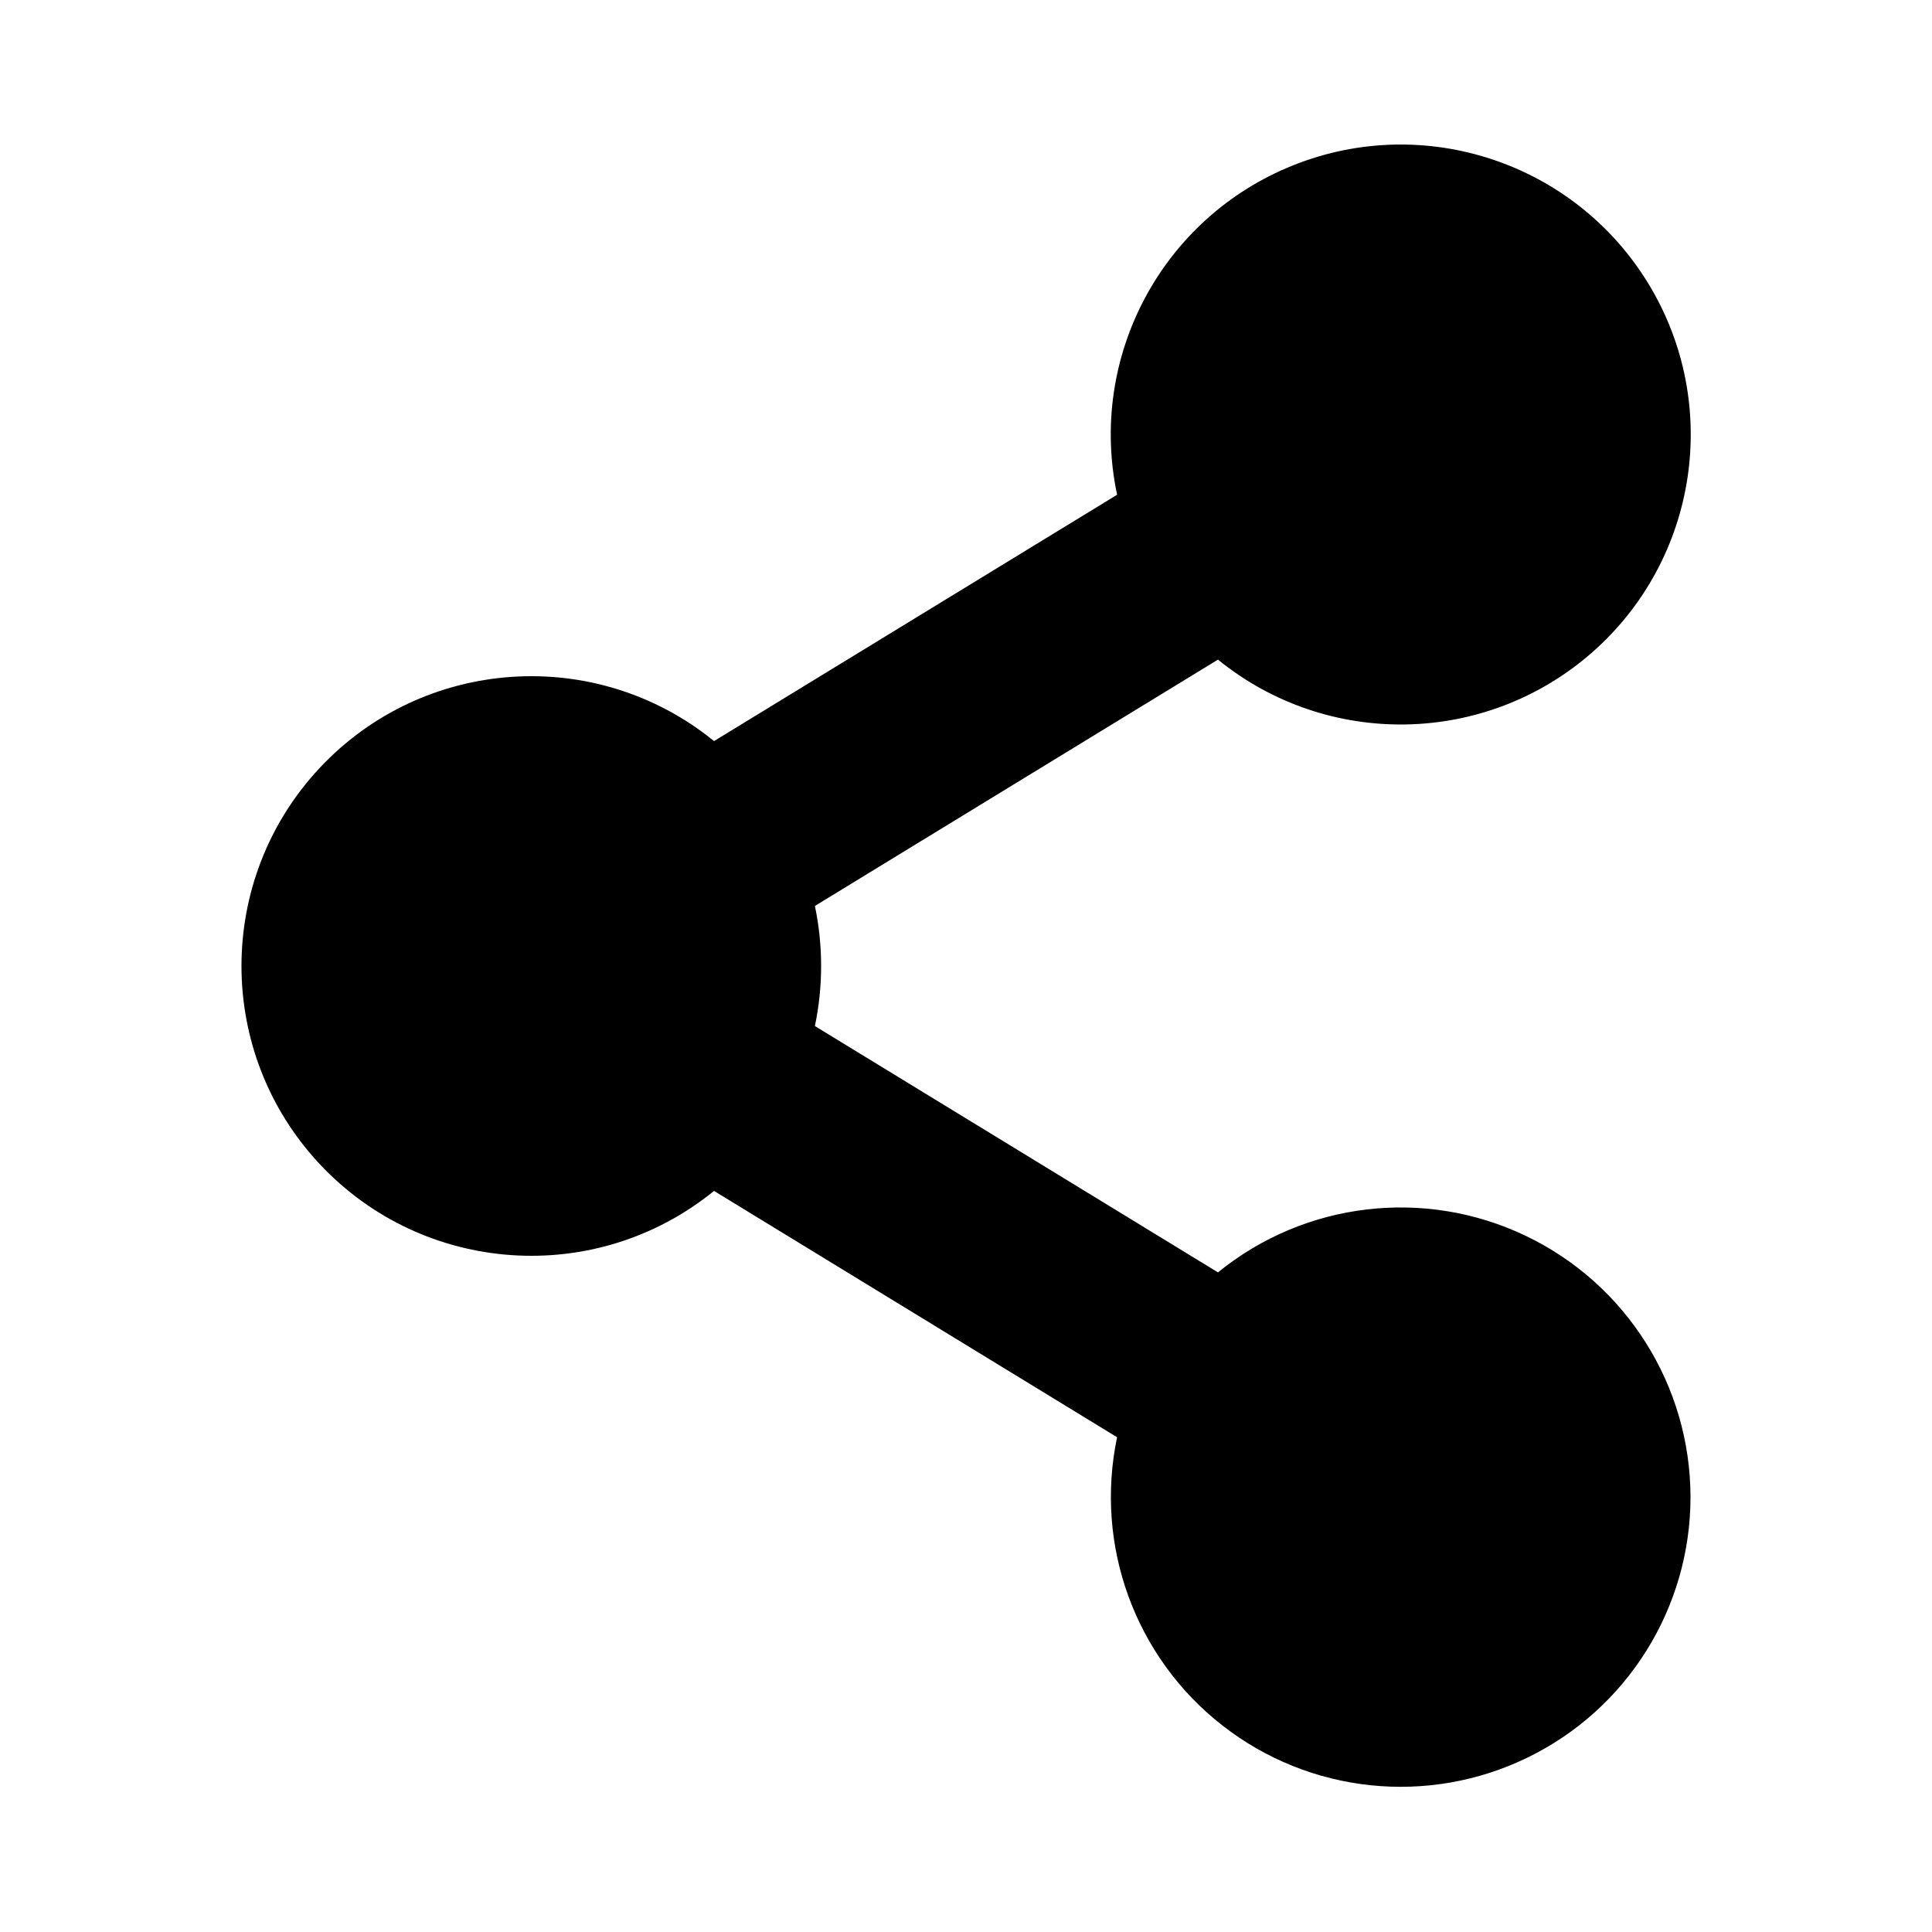 <svg width="24" height="24" viewBox="0 0 24 24" fill="currentColor" xmlns="http://www.w3.org/2000/svg">
<path fill-rule="evenodd" clip-rule="evenodd" d="M21 18.6C20.999 19.975 20.214 21.23 18.978 21.832C17.742 22.435 16.27 22.281 15.186 21.435C14.101 20.589 13.594 19.199 13.877 17.854L8.87 14.794C7.402 15.987 5.26 15.84 3.968 14.457C2.677 13.073 2.677 10.927 3.968 9.543C5.26 8.16 7.402 8.013 8.87 9.206L13.877 6.146C13.513 4.43 14.438 2.701 16.068 2.052C17.698 1.402 19.558 2.022 20.474 3.519C21.389 5.015 21.093 6.954 19.773 8.109C18.452 9.264 16.491 9.3 15.13 8.194L10.123 11.254C10.226 11.746 10.226 12.254 10.123 12.746L15.13 15.806C16.207 14.93 17.693 14.752 18.947 15.349C20.201 15.946 21 17.211 21 18.6Z" fill="currentColor"/>
</svg>
